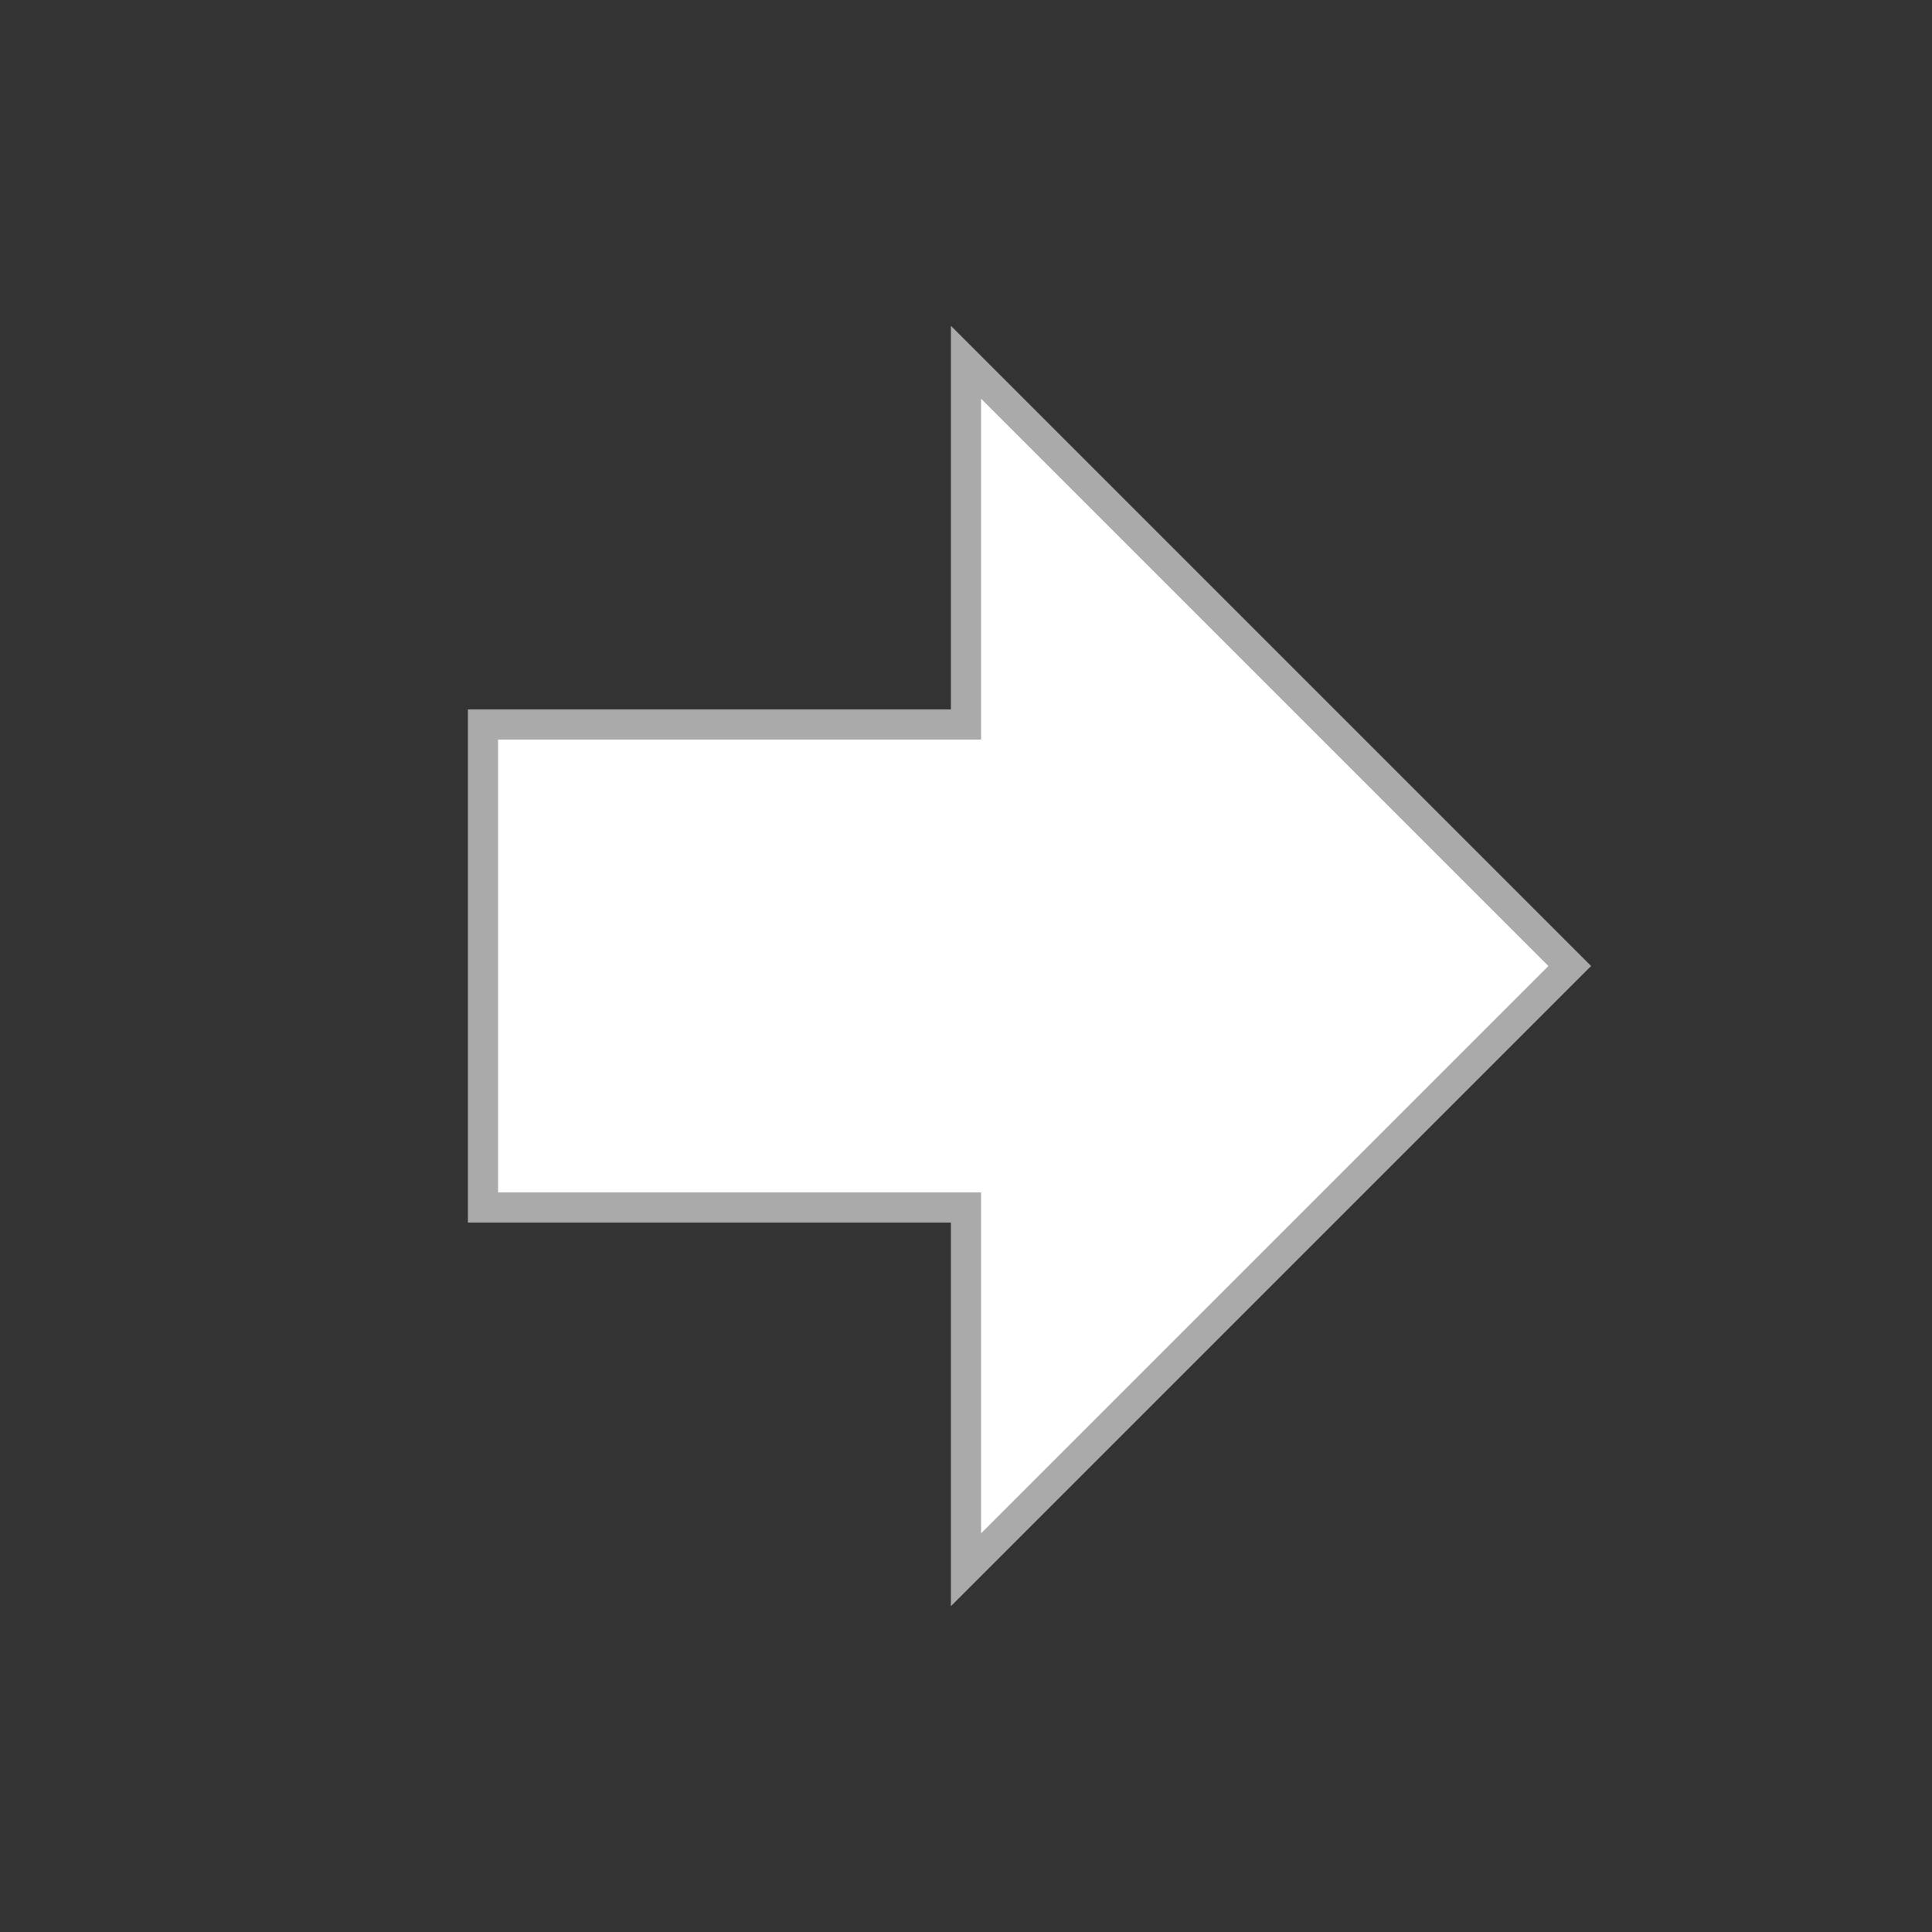 <?xml version='1.0' encoding='utf-8' ?>
<!DOCTYPE svg PUBLIC "-//W3C//DTD SVG 1.1//EN" "http://www.w3.org/Graphics/SVG/1.1/DTD/svg11.dtd">
<svg height='64' viewBox='0 0 64 64' width='64' xmlns='http://www.w3.org/2000/svg'>
  <rect x="0" y="0" width="64" height="64" fill="#333333" stroke="none"/>
  <path stroke='#aaa' fill='white' d='M 16,24 h 16 v -12 l 20 20 l -20 20 v -12 h -16 z'/>
</svg>
